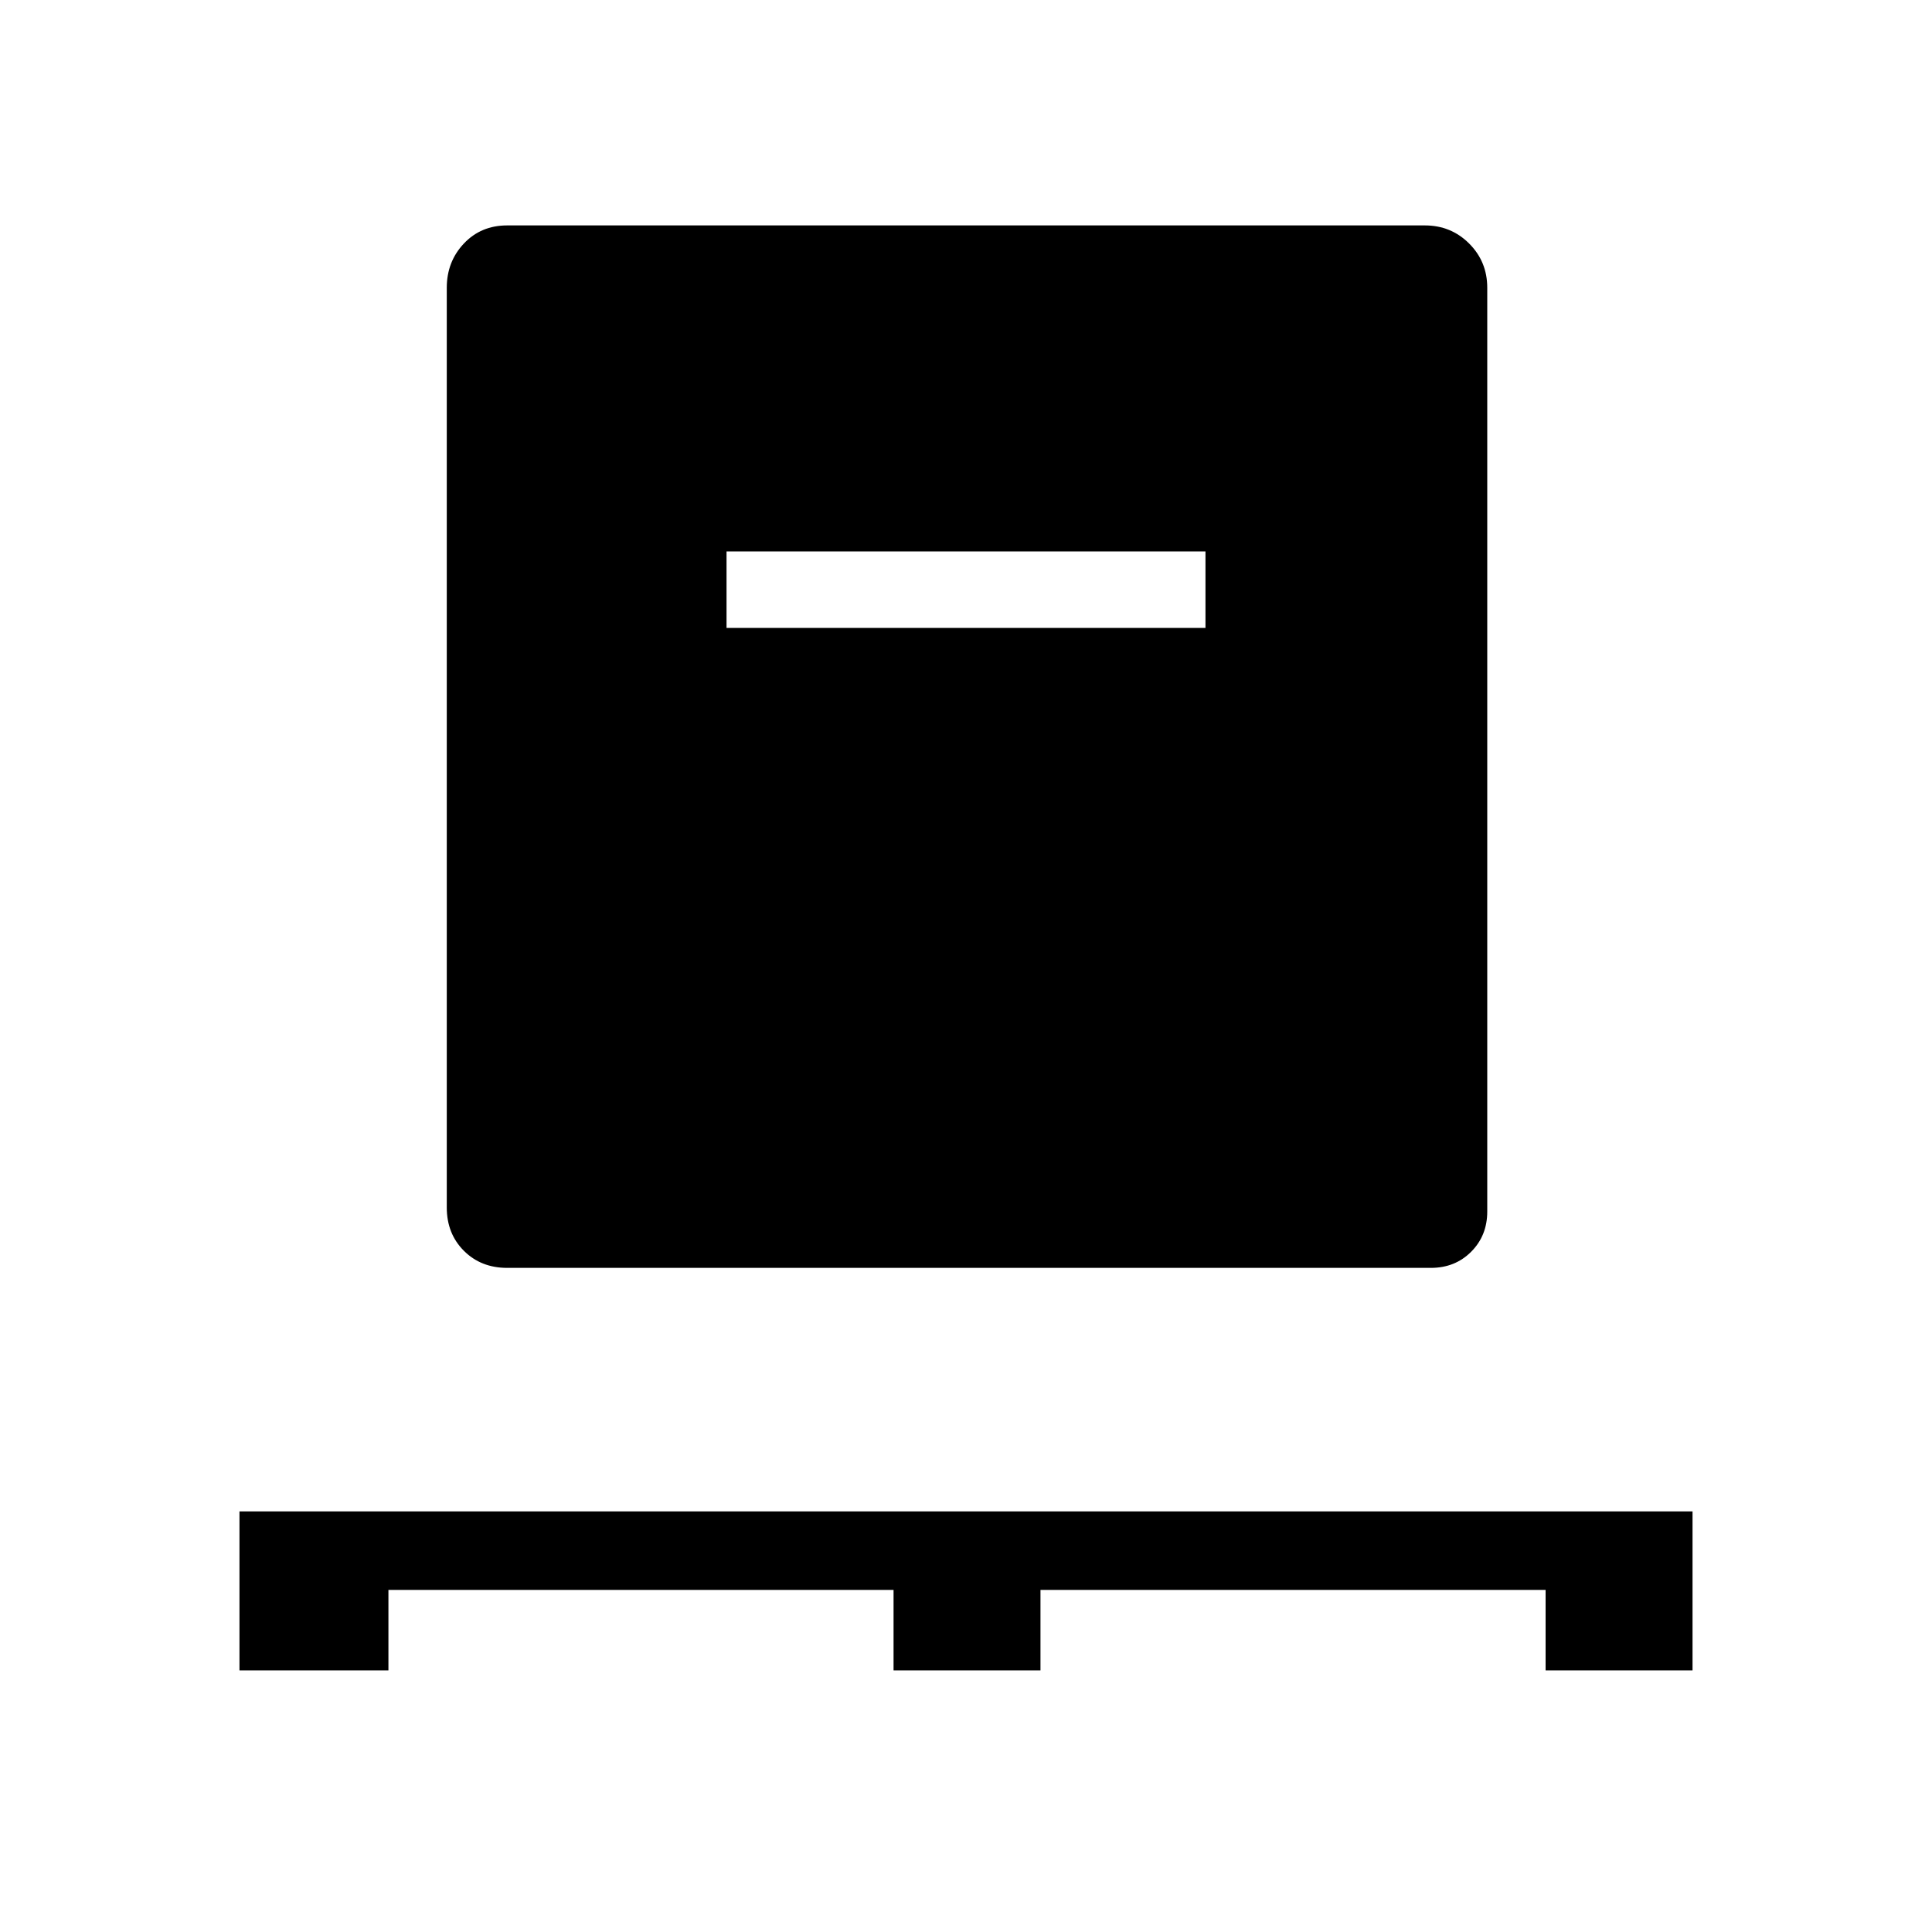 <svg xmlns="http://www.w3.org/2000/svg" height="40" width="40"><path d="M4.958 34.583v-3.291h30.084v3.291H32v-1.666H21.542v1.666H18.5v-1.666H8.042v1.666ZM10.5 26.25q-.542 0-.896-.354T9.25 25V5.958q0-.541.354-.916t.896-.375h19q.542 0 .917.375t.375.916v19.125q0 .5-.334.834-.333.333-.833.333ZM15.042 13h9.916v-1.583h-9.916Z"/></svg>